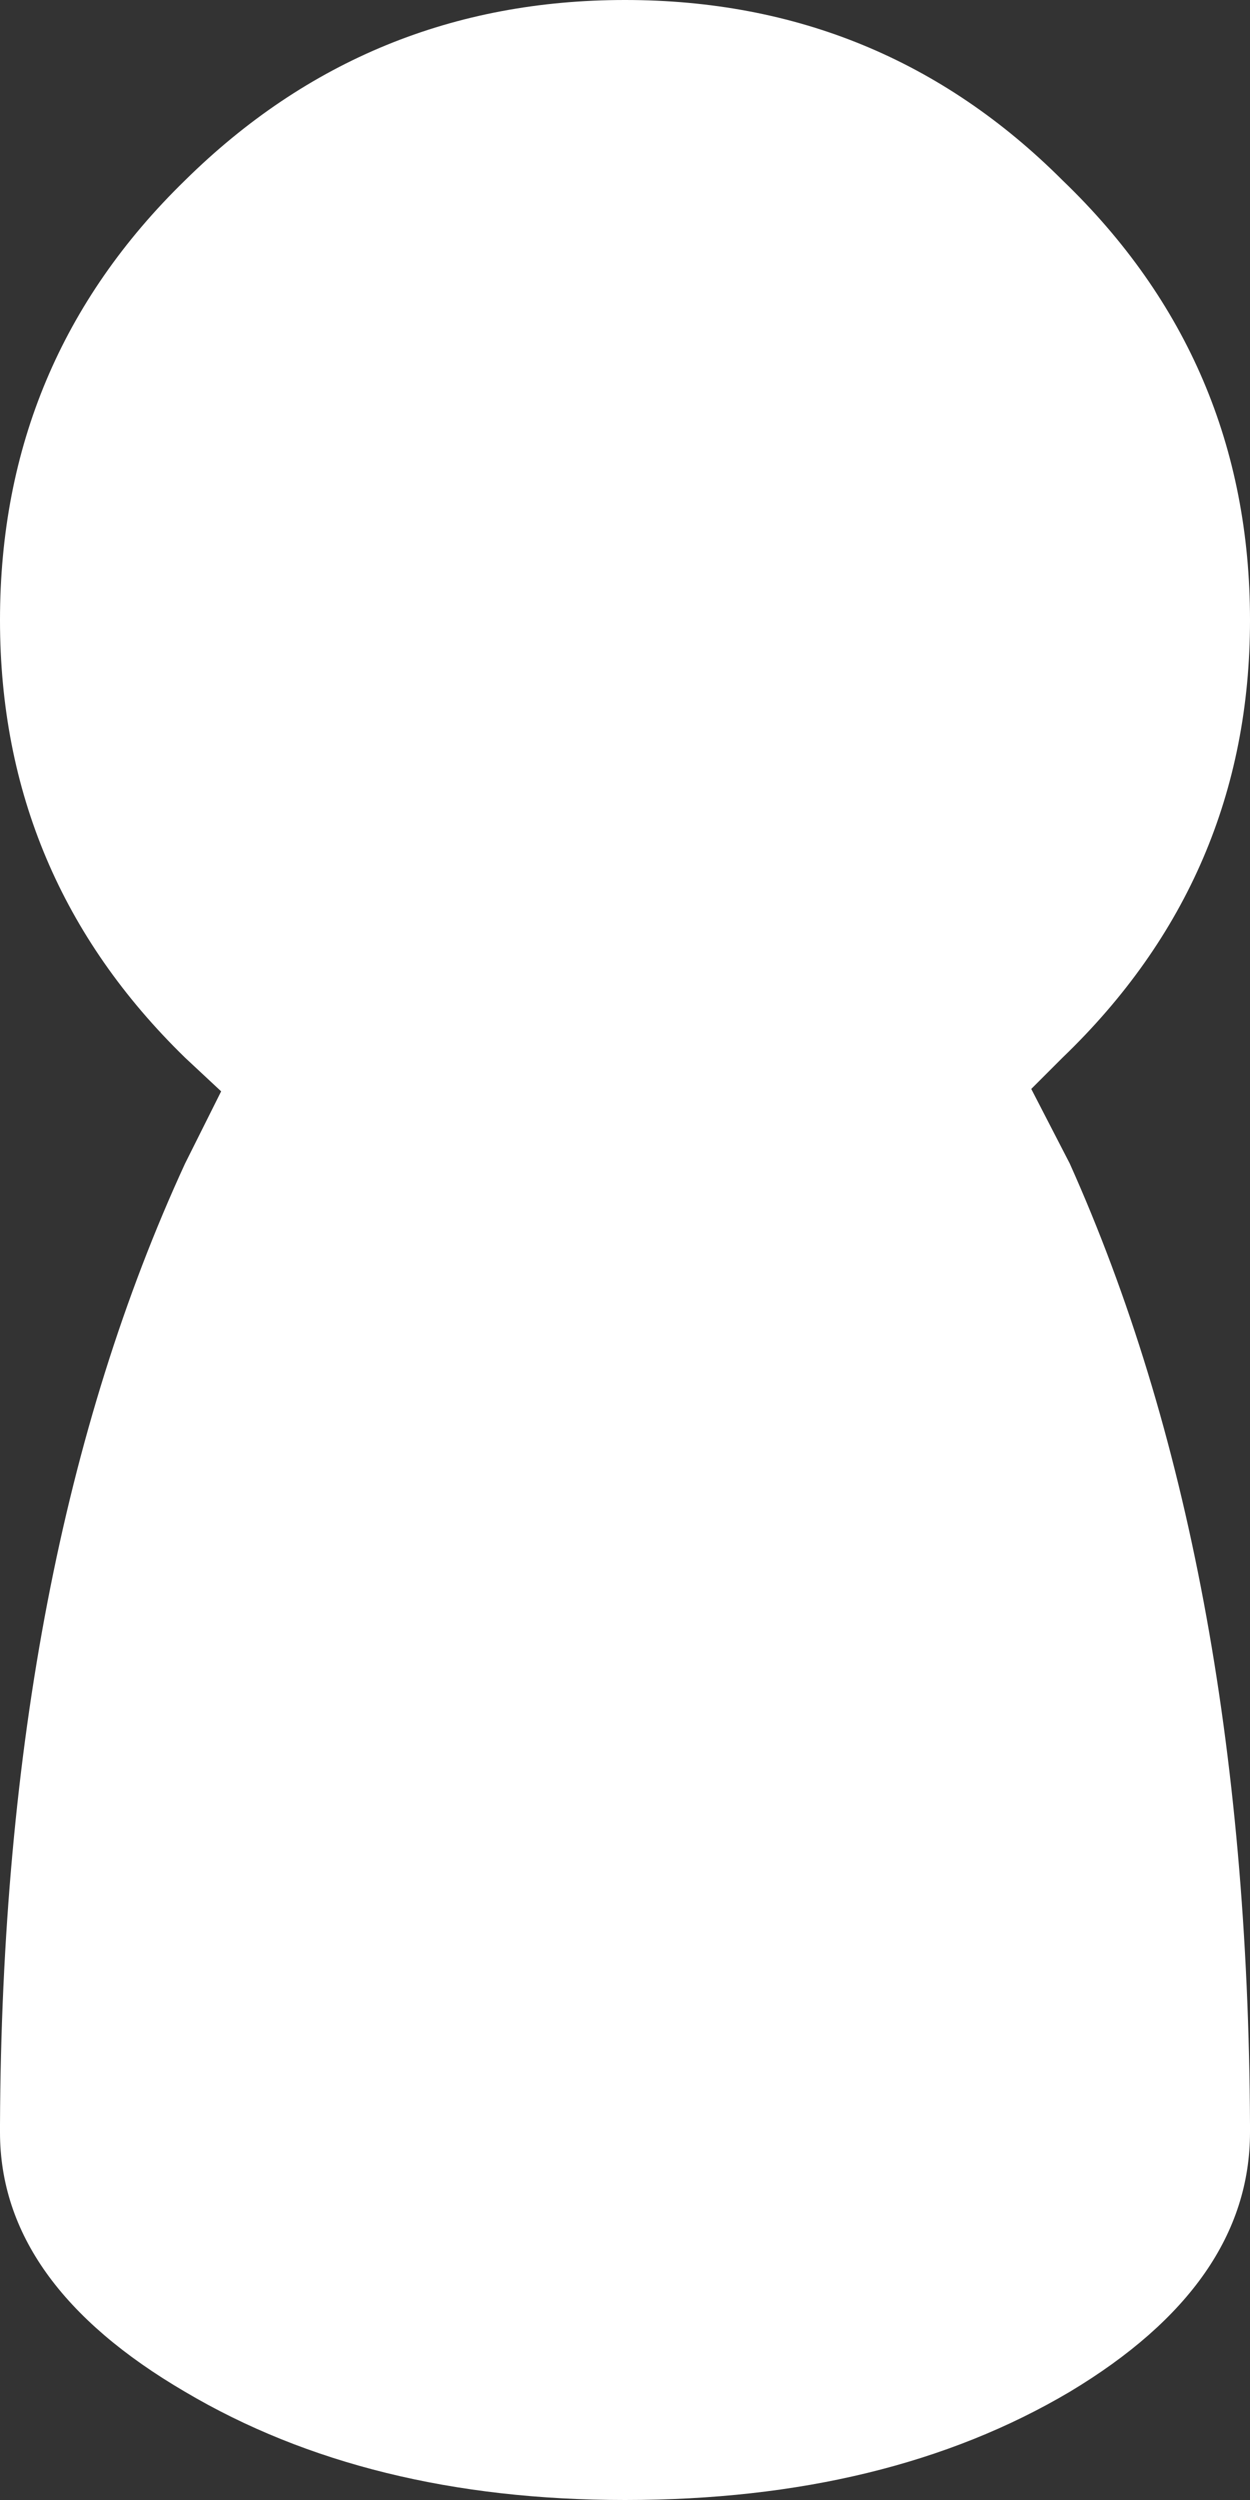 <?xml version="1.0" encoding="UTF-8" standalone="no"?>
<svg
   version="1.1"
   id="svg1"
   sodipodi:docname="pawn.svg"
   width="26"
   height="52"
   inkscape:version="1.3.2 (091e20e, 2023-11-25, custom)"
   xmlns:inkscape="http://www.inkscape.org/namespaces/inkscape"
   xmlns:sodipodi="http://sodipodi.sourceforge.net/DTD/sodipodi-0.dtd"
   xmlns="http://www.w3.org/2000/svg"
   xmlns:svg="http://www.w3.org/2000/svg">
  <rect width="100%" height="100%" fill="#333333" stroke="none"/>
  <sodipodi:namedview
     id="namedview1"
     pagecolor="#000000"
     bordercolor="#000000"
     borderopacity="0.25"
     inkscape:showpageshadow="2"
     inkscape:pageopacity="0.0"
     inkscape:pagecheckerboard="0"
     inkscape:deskcolor="#d1d1d1"
     labelstyle="below"
     inkscape:zoom="3.61"
     inkscape:cx="65.235457"
     inkscape:cy="71.32964"
     inkscape:window-width="1600"
     inkscape:window-height="829"
     inkscape:window-x="-8"
     inkscape:window-y="-8"
     inkscape:window-maximized="1"
     inkscape:current-layer="svg1" />
  <defs
     id="defs1" />
  <g
     id="g1"
     transform="translate(13,26)">
    <path
       stroke="none"
       fill="#ffffff"
       d="m 13,-13.1 q 0,5.35 -3.9,9.1 l -0.65,0.65 0.8,1.55 q 3.7,8.25 3.75,20 v 0.15 Q 13,21.5 9.25,23.75 5.45,26 0,26 -5.35,26 -9.15,23.75 -13,21.5 -13,18.35 V 18.2 q 0.05,-11.75 3.85,-20 L -8.4,-3.3 -9.15,-4 Q -13,-7.75 -13,-13.1 q 0,-5.4 3.85,-9.15 Q -5.35,-26 0,-26 q 5.35,0 9.1,3.75 3.9,3.75 3.9,9.15"
       id="path1" />
  </g>
</svg>
